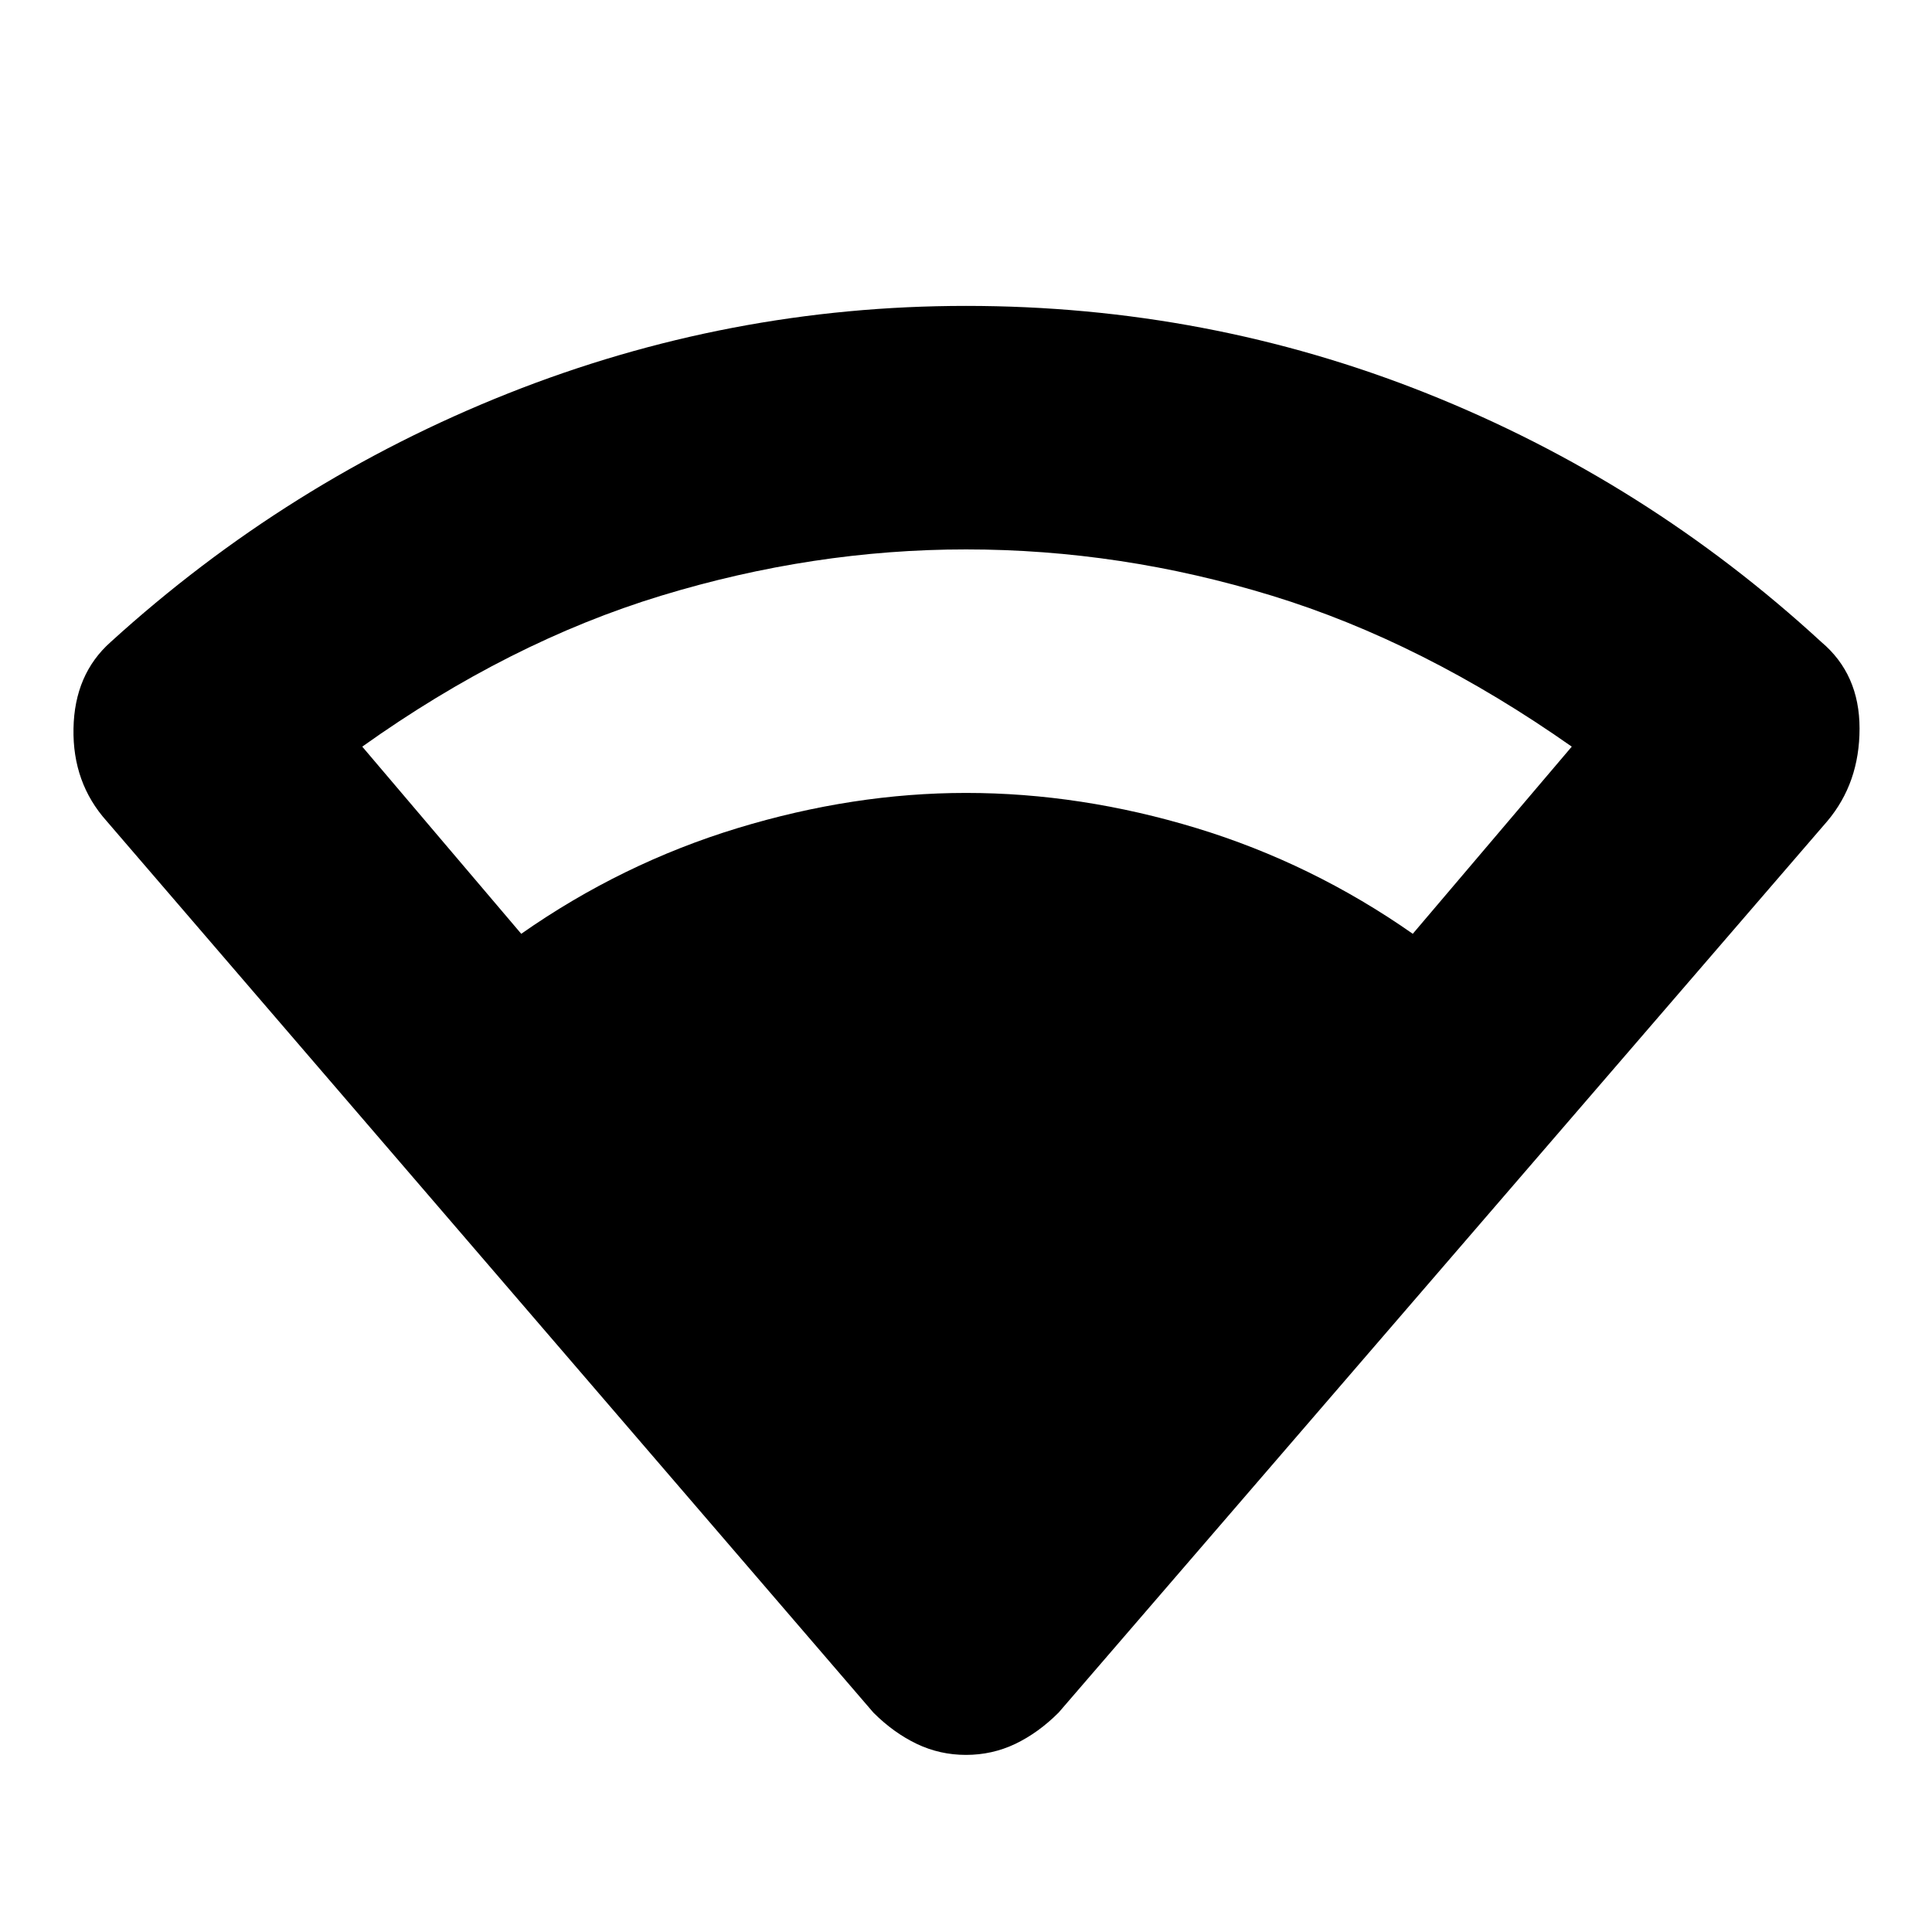 <svg xmlns="http://www.w3.org/2000/svg" height="24" width="24"><path d="M12 21.8Q11.675 21.8 11.388 21.663Q11.1 21.525 10.85 21.275L1.325 10.2Q0.9 9.725 0.913 9.05Q0.925 8.375 1.375 7.975Q3.575 5.975 6.312 4.887Q9.05 3.8 12 3.8Q15 3.8 17.725 4.887Q20.45 5.975 22.625 7.975Q23.1 8.375 23.1 9.05Q23.1 9.725 22.7 10.2L13.15 21.275Q12.9 21.525 12.613 21.663Q12.325 21.8 12 21.8ZM6.475 11.6Q7.725 10.725 9.163 10.287Q10.6 9.85 12 9.85Q13.425 9.85 14.863 10.287Q16.3 10.725 17.55 11.6L19.525 9.275Q17.675 7.975 15.8 7.4Q13.925 6.825 12 6.825Q10.1 6.825 8.213 7.4Q6.325 7.975 4.5 9.275Z"/></svg>